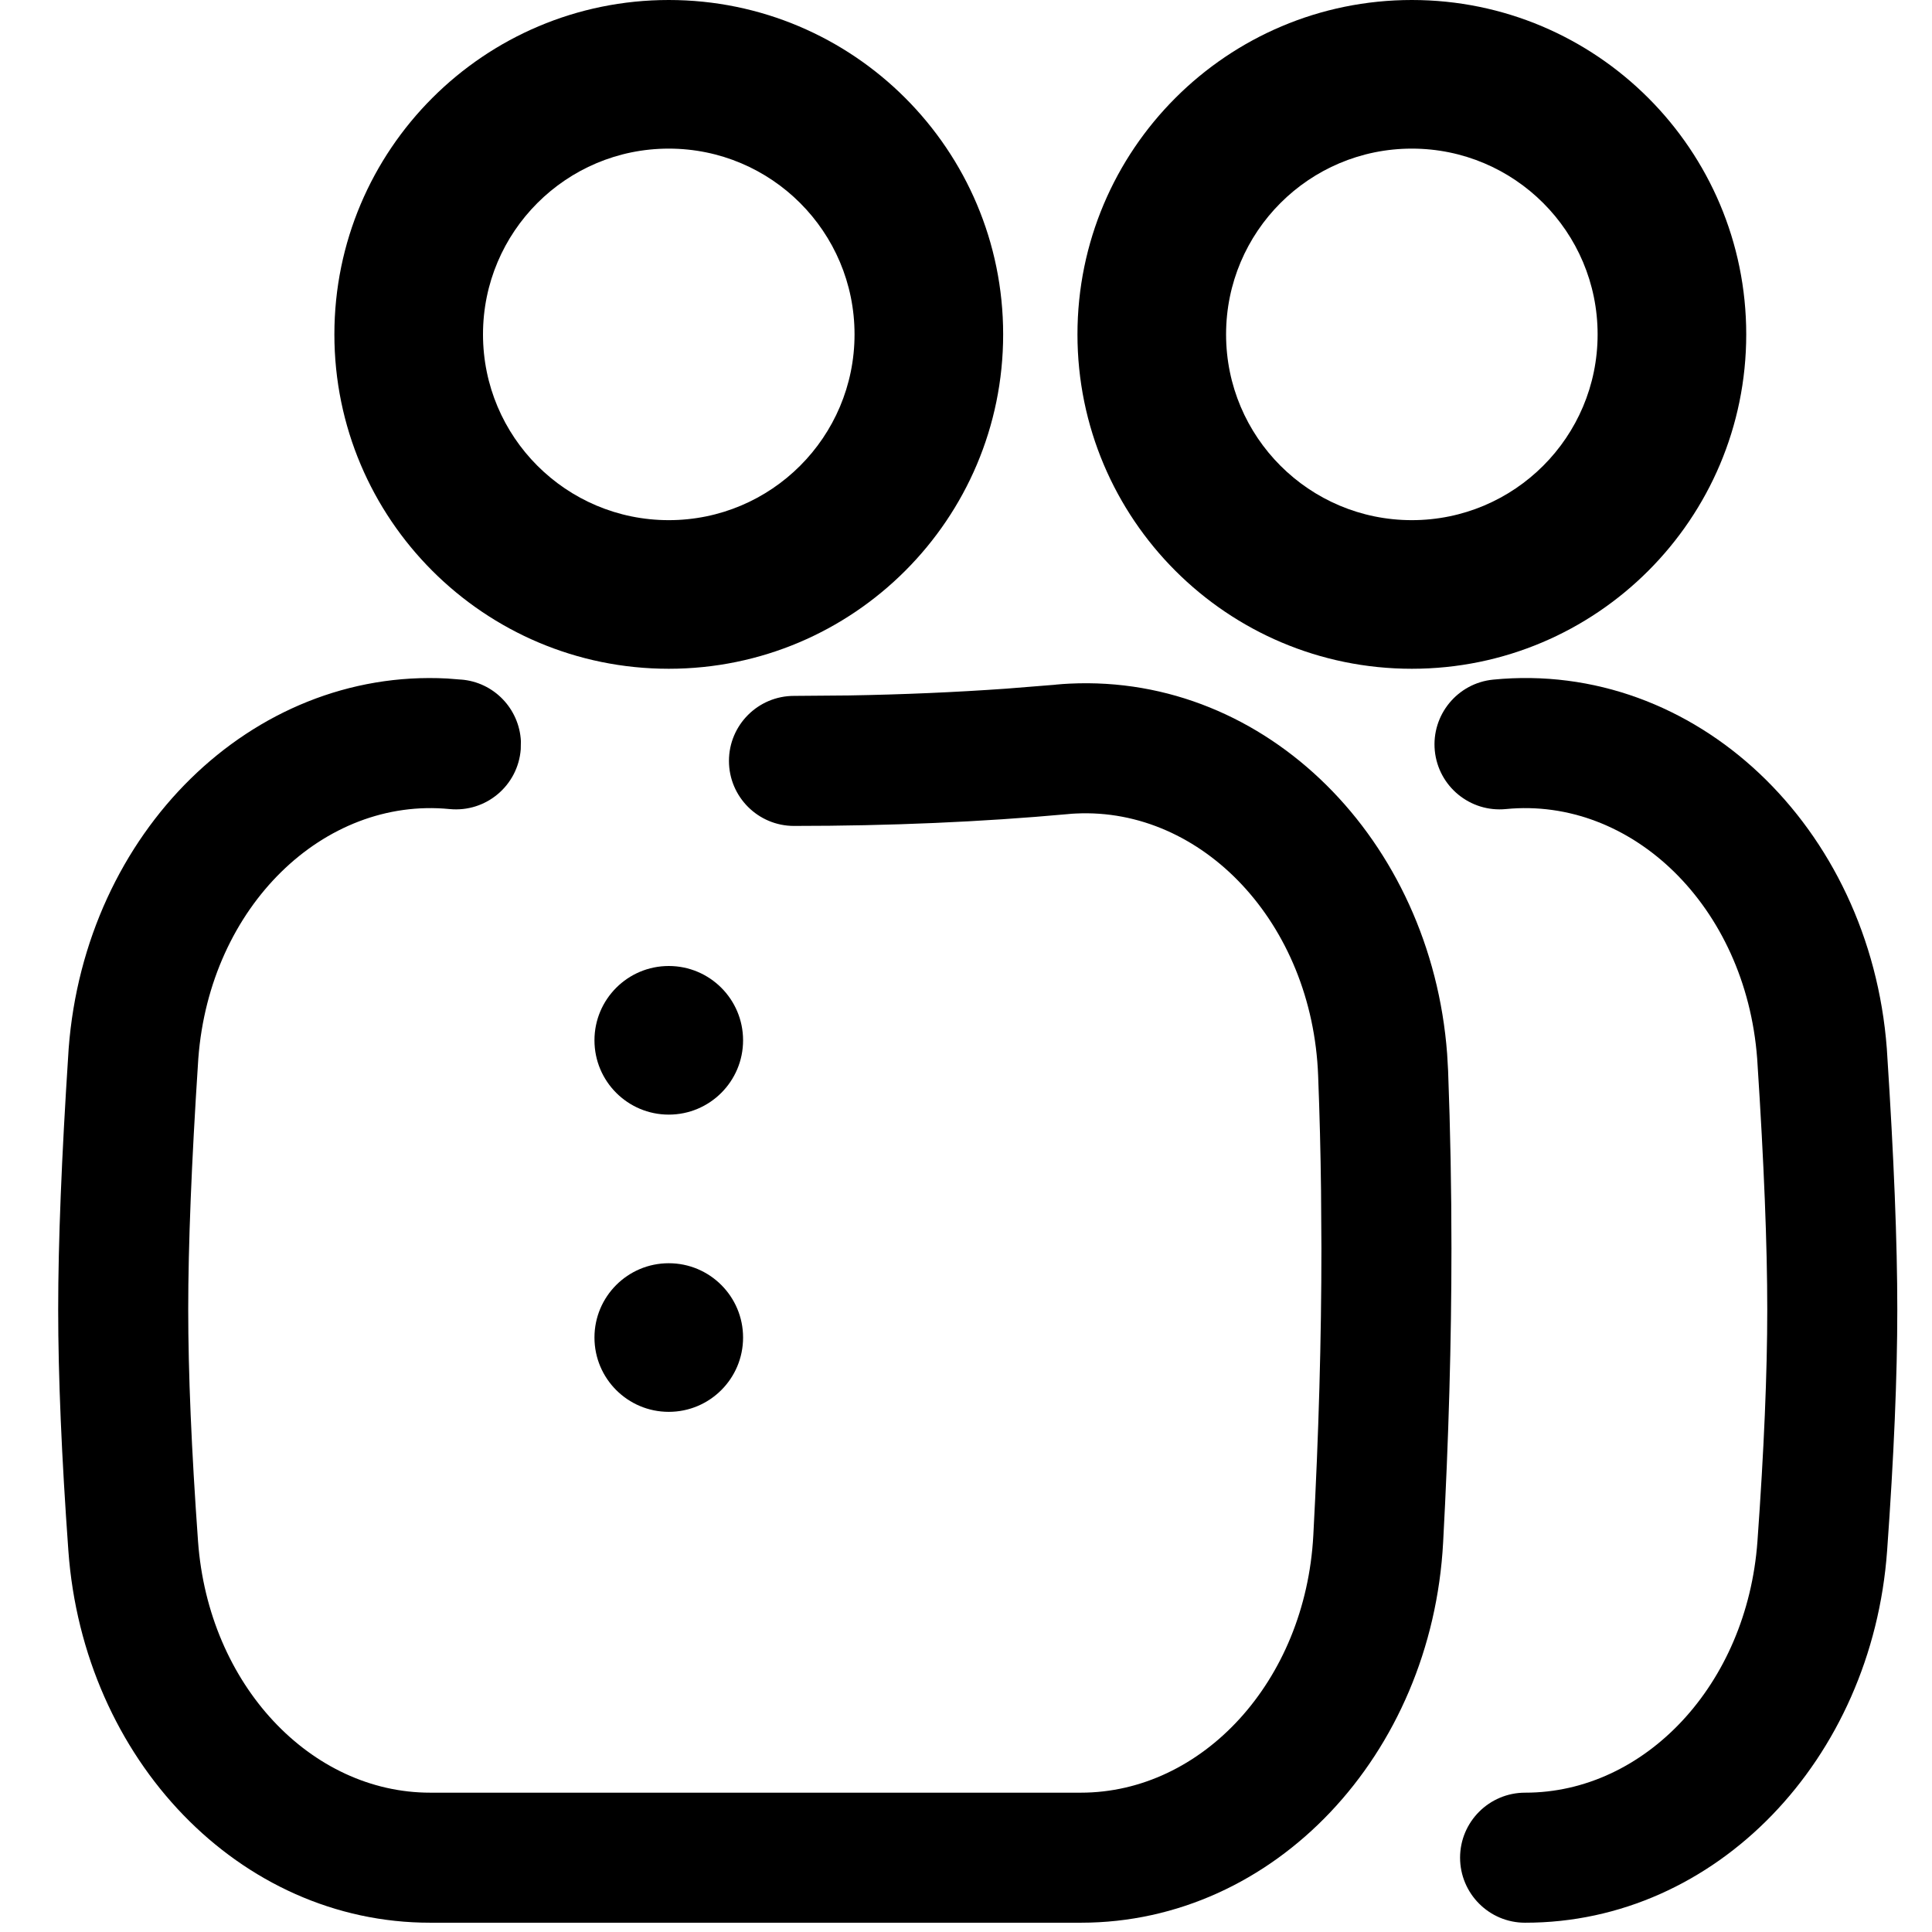 <?xml version="1.0" encoding="UTF-8"?>
<svg width="26px" height="26px" viewBox="0 0 26 26" version="1.1" xmlns="http://www.w3.org/2000/svg" xmlns:xlink="http://www.w3.org/1999/xlink">
    <title>app-icons/collaborate@2x</title>
    <g id="app-icons/collaborate" stroke="none" stroke-width="1" fill="none" fill-rule="evenodd">
        <path d="M14.298,9.131 C16.933,8.992 19.172,11.206 19.392,14.111 C19.394,14.143 19.394,14.143 19.396,14.175 C19.487,15.572 19.533,16.72 19.533,17.622 C19.533,18.523 19.487,19.604 19.396,20.868 C19.194,23.677 17.095,25.878 14.524,25.875 L5.769,25.875 C3.161,25.875 1.048,23.61 0.895,20.757 C0.82,19.366 0.783,18.046 0.783,16.798 C0.783,16.002 0.798,15.207 0.828,14.411 L0.841,14.183 C1.056,11.308 3.266,9.071 5.922,9.2 C5.983,9.203 6.043,9.207 6.104,9.213 L6.117,9.215 L6.779,9.268 C7.461,9.316 8.166,9.347 8.895,9.359 L9.631,9.365 C10.114,9.365 10.506,9.757 10.506,10.24 C10.506,10.723 10.114,11.115 9.631,11.115 C8.34,11.115 7.111,11.062 5.946,10.956 L5.892,10.951 L5.837,10.948 C4.139,10.865 2.654,12.419 2.577,14.477 L2.577,14.466 L2.577,14.478 C2.557,14.993 2.544,15.509 2.538,16.025 L2.533,16.798 C2.533,18.014 2.569,19.302 2.642,20.663 C2.748,22.631 4.141,24.125 5.77,24.125 L14.525,24.125 C16.13,24.127 17.511,22.677 17.651,20.742 C17.739,19.518 17.783,18.477 17.783,17.622 C17.783,16.763 17.739,15.651 17.65,14.289 C17.649,14.266 17.649,14.266 17.647,14.243 C17.492,12.195 15.956,10.722 14.266,10.888 C13.777,10.936 13.345,10.573 13.308,10.083 L13.306,9.973 C13.328,9.539 13.669,9.178 14.114,9.145 L14.094,9.148 L14.107,9.146 L14.12,9.145 L14.298,9.131 Z" id="Path" fill="#000000" fill-rule="nonzero" transform="translate(10.158, 17.5) scale(-1, 1) translate(-10.158, -17.5)"></path>
        <path d="M20.095,9.146 C22.817,8.879 25.166,11.131 25.392,14.111 C25.394,14.143 25.394,14.143 25.396,14.175 C25.487,15.572 25.533,16.72 25.533,17.622 C25.533,18.523 25.487,19.604 25.396,20.868 C25.194,23.677 23.095,25.878 20.523,25.875 C20.04,25.875 19.649,25.482 19.649,24.999 C19.65,24.516 20.042,24.125 20.525,24.125 C22.13,24.127 23.511,22.677 23.651,20.742 C23.739,19.518 23.783,18.477 23.783,17.622 C23.783,16.763 23.739,15.651 23.65,14.289 C23.649,14.266 23.649,14.266 23.647,14.243 C23.492,12.195 21.956,10.722 20.266,10.888 C19.785,10.935 19.357,10.584 19.309,10.103 C19.262,9.622 19.614,9.193 20.095,9.146 Z" id="Path-Copy" fill="#000000" fill-rule="nonzero"></path>
        <path d="M9,0 C11.485,0 13.5,2.015 13.5,4.5 C13.5,6.985 11.485,9 9,9 C6.515,9 4.5,6.985 4.5,4.5 C4.5,2.015 6.515,0 9,0 Z M9,2 C7.619,2 6.5,3.119 6.5,4.5 C6.5,5.881 7.619,7 9,7 C10.381,7 11.5,5.881 11.5,4.5 C11.5,3.119 10.381,2 9,2 Z" id="Oval" fill="#000000" fill-rule="nonzero"></path>
        <path d="M19,0 C21.485,0 23.5,2.015 23.5,4.5 C23.5,6.985 21.485,9 19,9 C16.515,9 14.5,6.985 14.5,4.5 C14.5,2.015 16.515,0 19,0 Z M19,2 C17.619,2 16.5,3.119 16.5,4.5 C16.5,5.881 17.619,7 19,7 C20.381,7 21.5,5.881 21.5,4.5 C21.5,3.119 20.381,2 19,2 Z" id="Oval-Copy-2" fill="#000000" fill-rule="nonzero"></path>
        <circle id="Oval" fill="#000000" cx="9" cy="14" r="1"></circle>
        <circle id="Oval-Copy" fill="#000000" cx="9" cy="18" r="1"></circle>
    </g>
</svg>